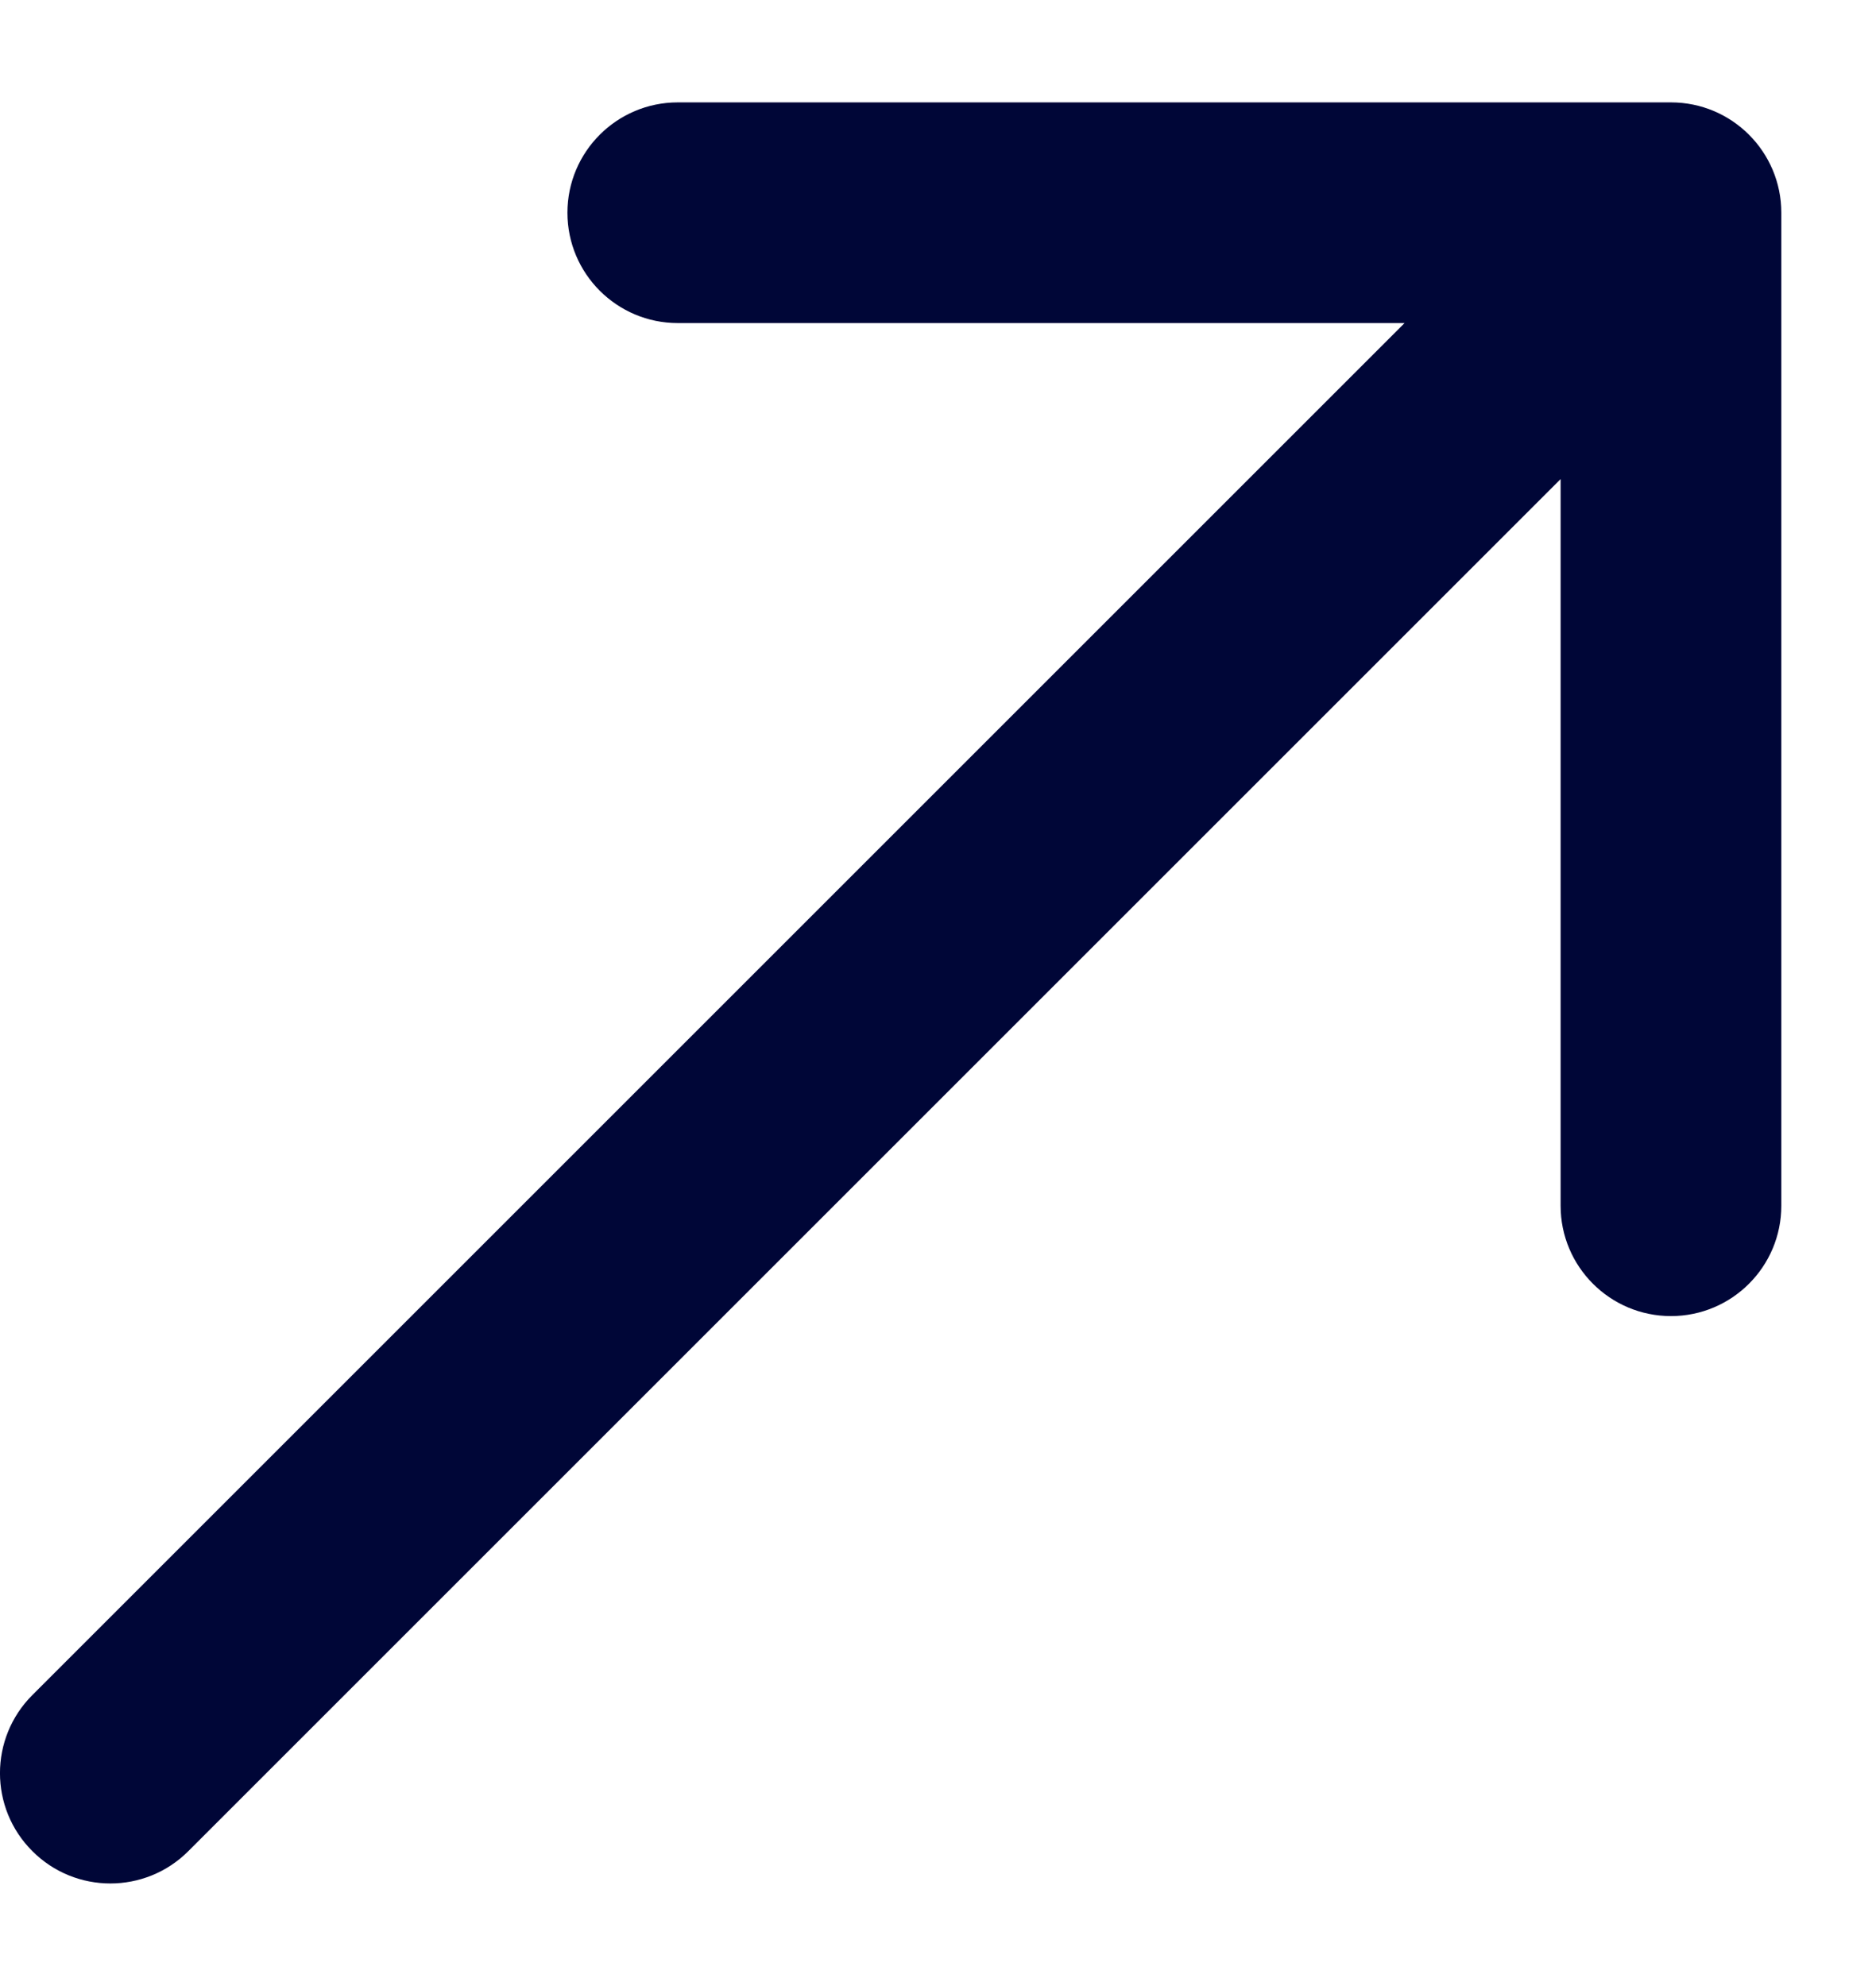 <svg width="17" height="18" viewBox="0 0 17 18" fill="none" xmlns="http://www.w3.org/2000/svg">
<path d="M0.293 15.363C-0.098 15.754 -0.098 16.387 0.293 16.777C0.683 17.168 1.317 17.168 1.707 16.777L0.293 15.363ZM16.142 1.928C16.142 1.376 15.694 0.928 15.142 0.928L6.142 0.928C5.59 0.928 5.142 1.376 5.142 1.928C5.142 2.48 5.59 2.928 6.142 2.928L14.142 2.928L14.142 10.928C14.142 11.48 14.59 11.928 15.142 11.928C15.694 11.928 16.142 11.48 16.142 10.928L16.142 1.928ZM1.707 16.777L15.849 2.635L14.435 1.221L0.293 15.363L1.707 16.777Z" fill="#000637"/>
</svg>
